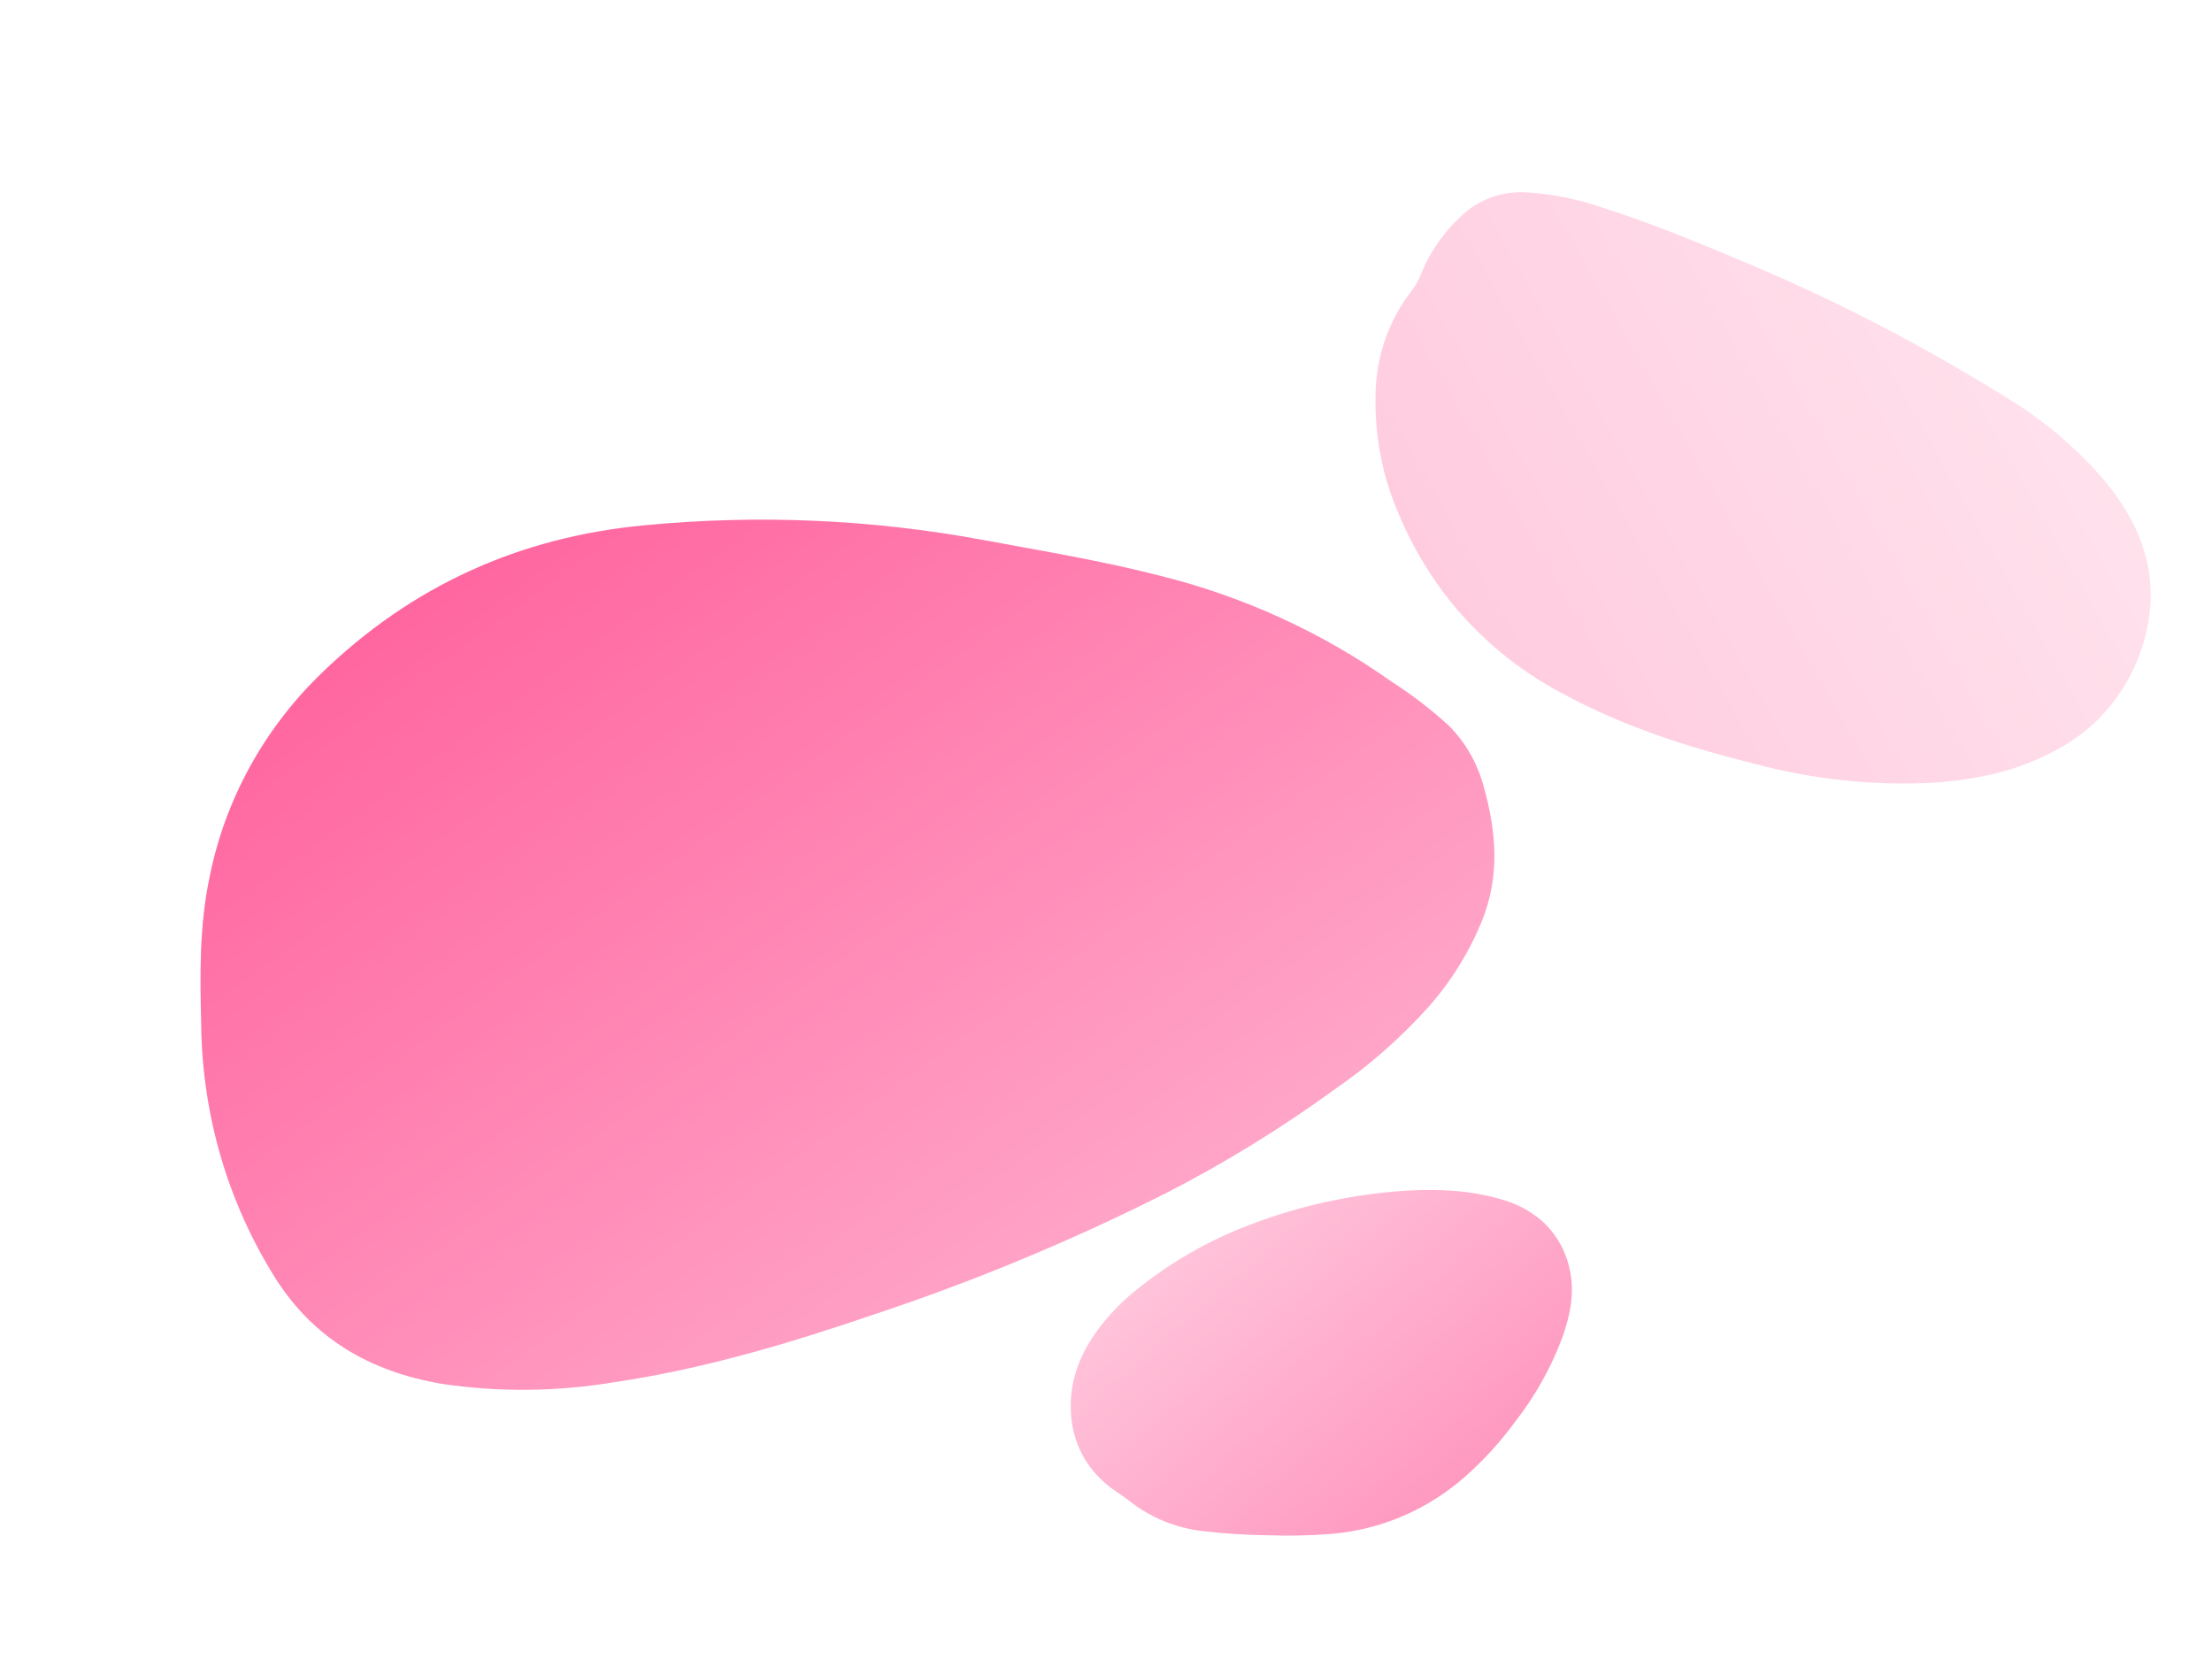 <svg width="1420" height="1065" viewBox="0 0 1420 1065" fill="none" xmlns="http://www.w3.org/2000/svg">
<path d="M1323.18 479.752C1296.01 495.126 1269.5 500.437 1241.67 502.425C1203.21 504.518 1164.48 500.482 1126.88 490.463C1084.09 479.848 1042.19 466.503 1002.96 445.158C975.475 430.723 951.067 410.704 931.285 386.375C917.759 369.421 906.614 350.662 898.186 330.663C887.612 306.48 882.428 280.35 883.017 254.201C883.19 229.25 891.478 205.315 906.584 186.142C911.252 180.353 913.054 172.796 916.667 166.297C923.168 154.266 931.845 143.642 942.255 134.967C953.102 126.652 966.592 122.587 980.36 123.484C997.23 124.603 1013.94 128.052 1030.04 133.735C1062.89 144.207 1094.58 157.567 1126.34 170.981C1181.22 194.334 1234.37 221.941 1285.31 253.554C1309.37 267.733 1331.1 285.771 1349.65 306.948C1369.51 330.385 1382.33 356.551 1380.5 387.951C1379.06 407.039 1373.11 425.348 1363.15 441.321C1353.19 457.295 1339.52 470.458 1323.29 479.692L1323.18 479.752Z" fill="url(#paint0_linear)" fill-opacity="0.2"/>
<path d="M856.997 699.193C822.376 724.401 785.834 746.855 747.731 766.335C687.308 796.75 624.8 822.685 560.739 843.918C506.183 862.557 451.057 878.983 394.096 887.34C357.212 893.479 319.772 893.798 283.188 888.287C237.455 880.436 201.002 859.126 176.555 820.172C146.306 771.897 129.942 716.07 129.157 658.465C128.394 626.58 127.834 594.724 134.558 562.981C144.39 513.54 169.481 467.833 206.34 432.22C264.589 375.799 333.588 344.816 413.431 337.223C486.458 330.199 559.772 333.372 631.2 346.649C669.421 353.734 707.814 360.052 745.388 369.762C798.737 383.116 848.834 406.076 893.211 437.511C906.332 445.942 918.699 455.44 930.187 465.912C940.682 476.554 948.257 489.688 952.237 504.144C960.375 532.751 963.174 561.592 951.524 590.704C943.324 611.042 931.627 629.923 916.964 646.491C899.136 666.33 878.998 684.028 856.997 699.193Z" fill="url(#paint1_linear)" fill-opacity="0.6"/>
<path d="M941.143 947.378C916.987 968.957 886.52 982.091 854.638 984.67C841.346 985.746 828.03 986.052 814.757 985.587C800.456 985.445 786.199 984.547 772.048 982.896C754.625 980.872 738.267 974.107 724.76 963.338C720.212 959.683 714.998 956.86 710.489 952.944C697.238 942.14 689.02 926.402 687.634 909.173C685.738 886.55 693.729 867.143 707.945 849.515C714.339 841.555 721.606 834.321 729.605 827.954C751.273 810.476 775.526 796.509 801.42 786.597C834.177 773.978 868.537 766.463 903.253 764.325C923.636 763.186 943.88 764.099 963.452 769.855C973.411 772.508 982.561 777.377 990.226 784.102C999.306 792.437 1005.45 803.465 1007.82 815.662C1010.91 830.513 1007.88 844.783 1002.8 859.004C995.56 878.255 985.388 896.373 972.647 912.707C963.406 925.325 952.842 936.951 941.143 947.378Z" fill="url(#paint2_linear)" fill-opacity="0.4"/>
<defs>
<linearGradient id="paint0_linear" x1="943.501" y1="414.094" x2="1299.91" y2="212.803" gradientUnits="userSpaceOnUse">
<stop stop-color="#FF0060"/>
<stop offset="1" stop-color="#FF69A2"/>
</linearGradient>
<linearGradient id="paint1_linear" x1="332.414" y1="336.576" x2="684.012" y2="824.056" gradientUnits="userSpaceOnUse">
<stop stop-color="#FF0060"/>
<stop offset="1" stop-color="#FF69A2"/>
</linearGradient>
<linearGradient id="paint2_linear" x1="928.055" y1="958.717" x2="778.435" y2="785.602" gradientUnits="userSpaceOnUse">
<stop stop-color="#FF0060"/>
<stop offset="1" stop-color="#FF69A2"/>
</linearGradient>
</defs>
</svg>
